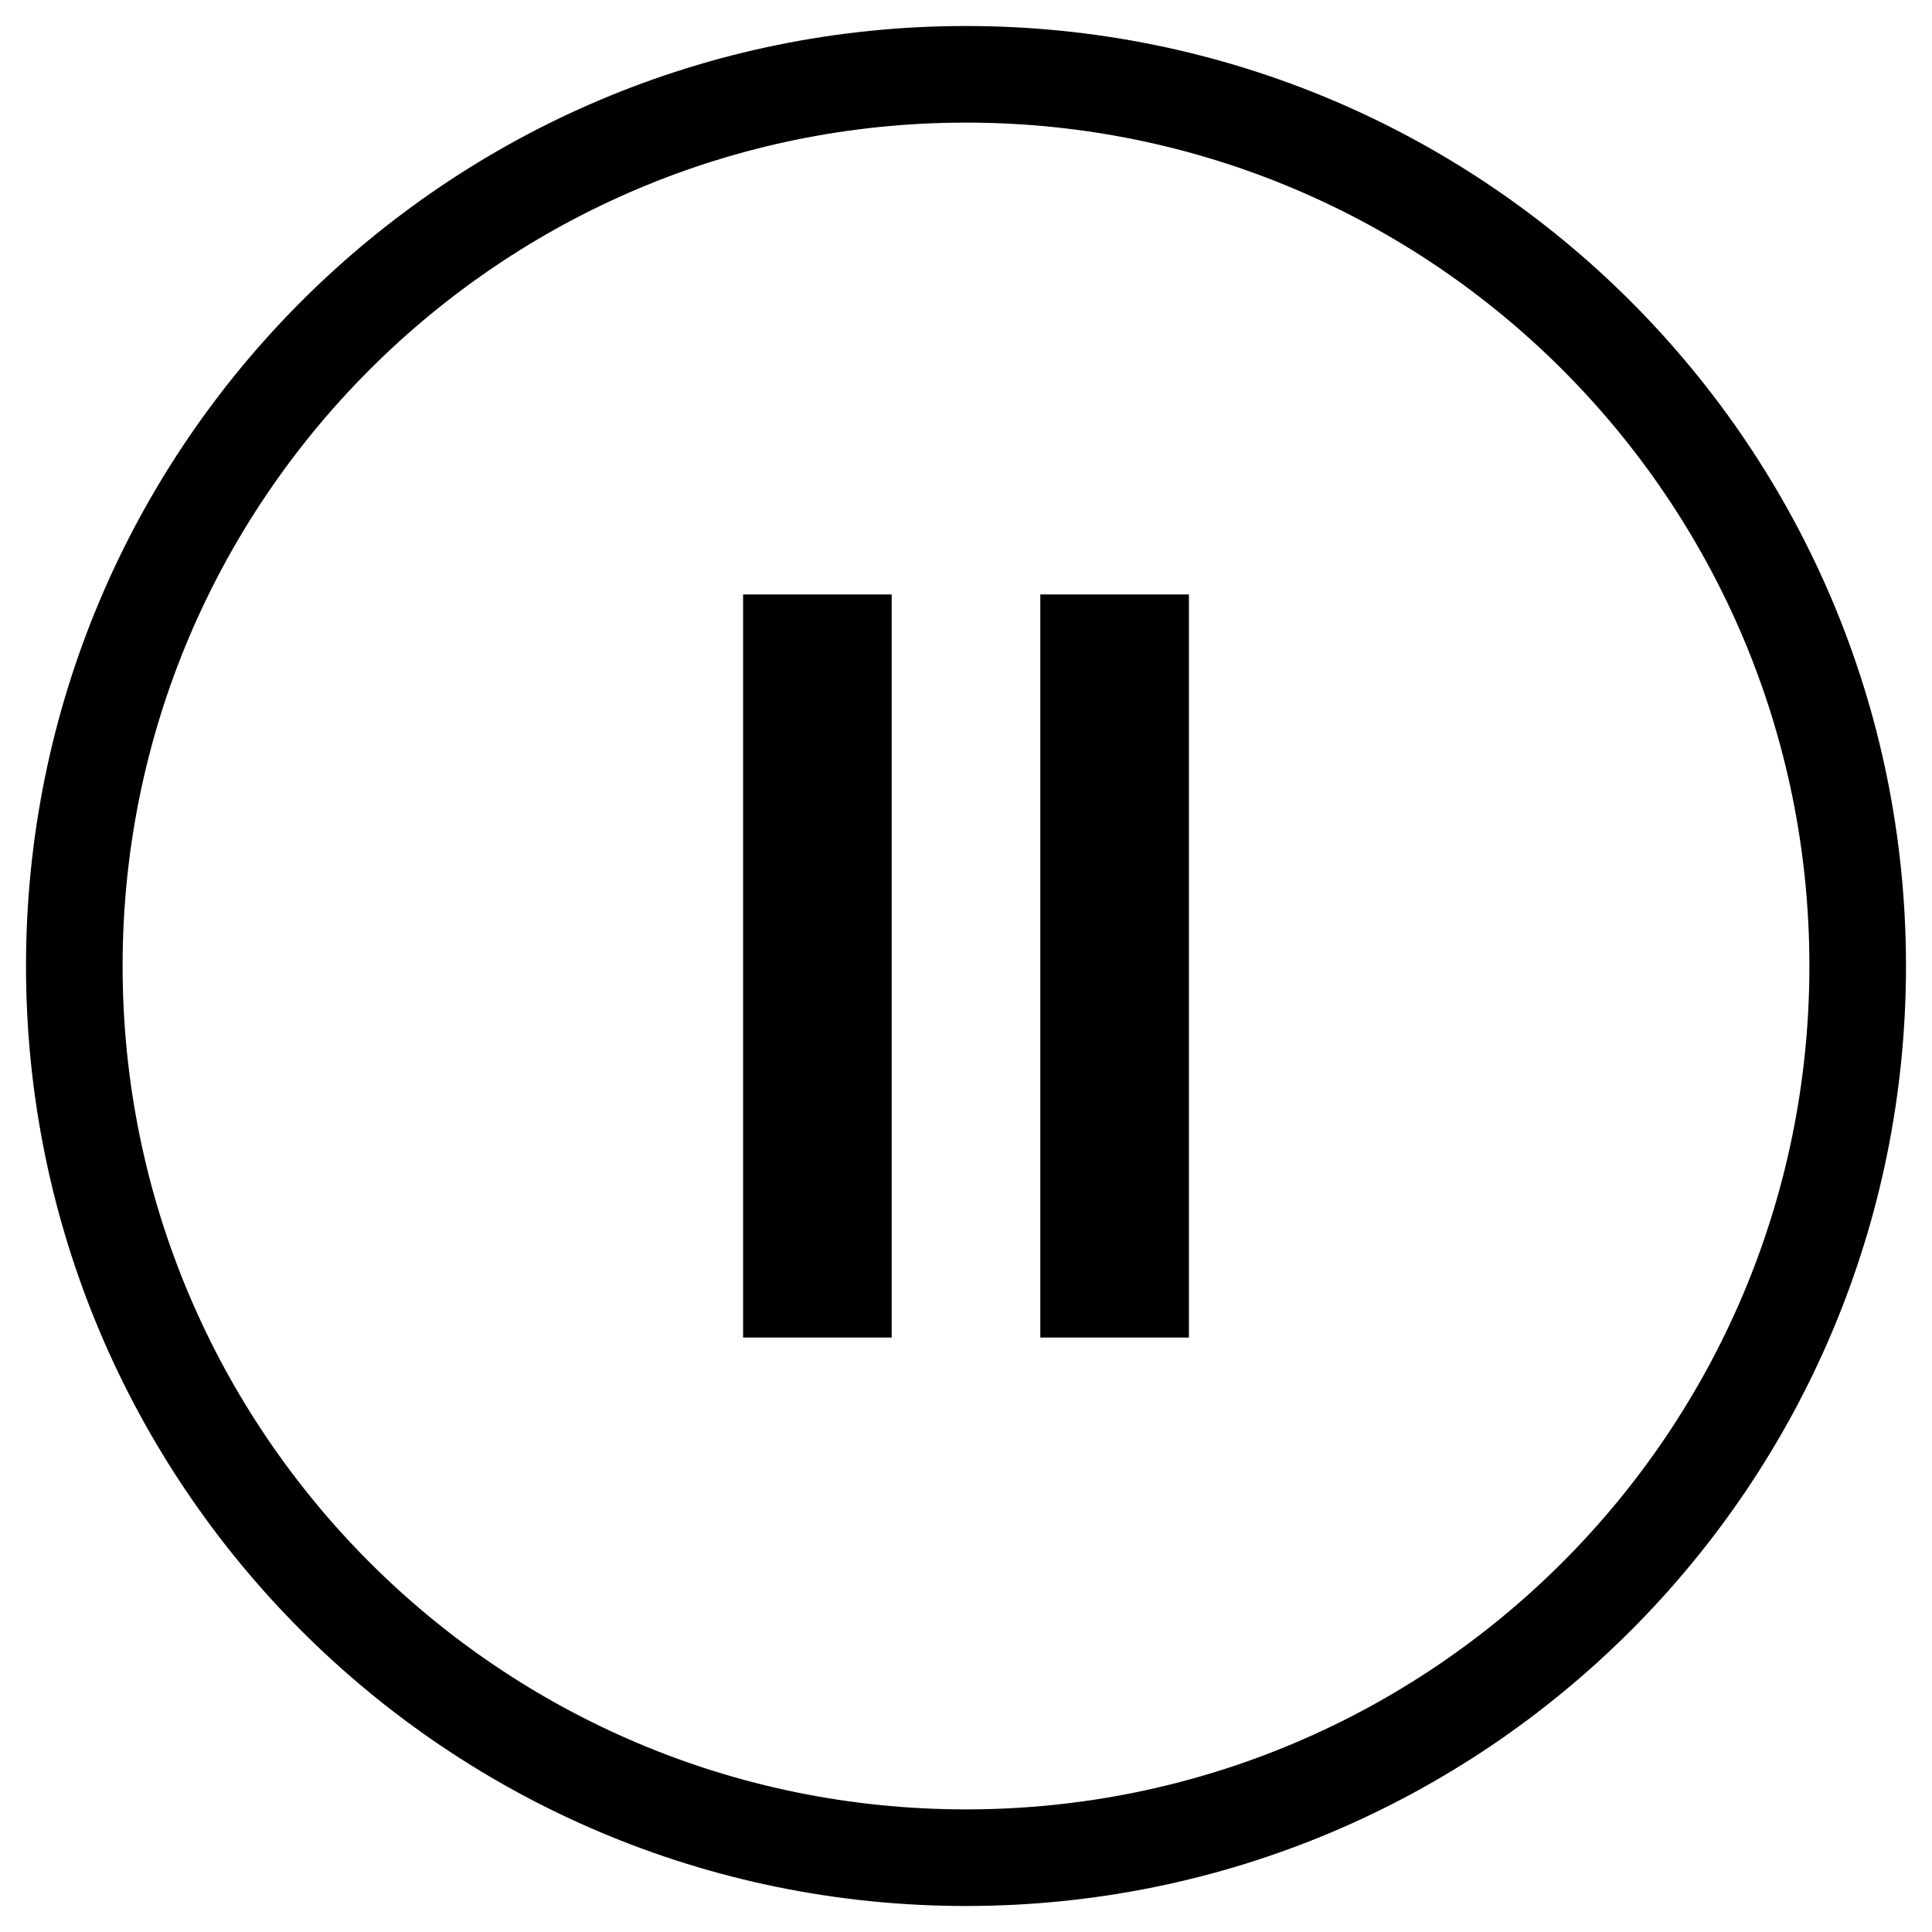 <?xml version="1.0" encoding="UTF-8"?>
<svg width="26px" height="26px" viewBox="0 0 26 26" version="1.1" xmlns="http://www.w3.org/2000/svg" xmlns:xlink="http://www.w3.org/1999/xlink">
    <!-- Generator: Sketch 61 (89581) - https://sketch.com -->
    <title>pause-circle-28x28 copy</title>
    <desc>Created with Sketch.</desc>
    <g id="Page-1" stroke="none" stroke-width="1" fill="none" fill-rule="evenodd">
        <g id="pause-circle-28x28-copy" transform="translate(1, 1)">
            <rect id="Rectangle" fill="#000000" fill-rule="nonzero" x="13" y="7" width="2" height="10"></rect>
            <rect id="Rectangle" fill="#000000" fill-rule="nonzero" x="9" y="7" width="2" height="10"></rect>
            <path d="M24,12 C24,18.628 18.628,24 12,24 C5.373,24 0,18.628 0,12 C0,5.373 5.373,0 12,0 C18.628,0 24,5.373 24,12 Z" id="Path" stroke="#000000" stroke-width="1.3" stroke-linecap="round" stroke-linejoin="round"></path>
        </g>
    </g>
</svg>